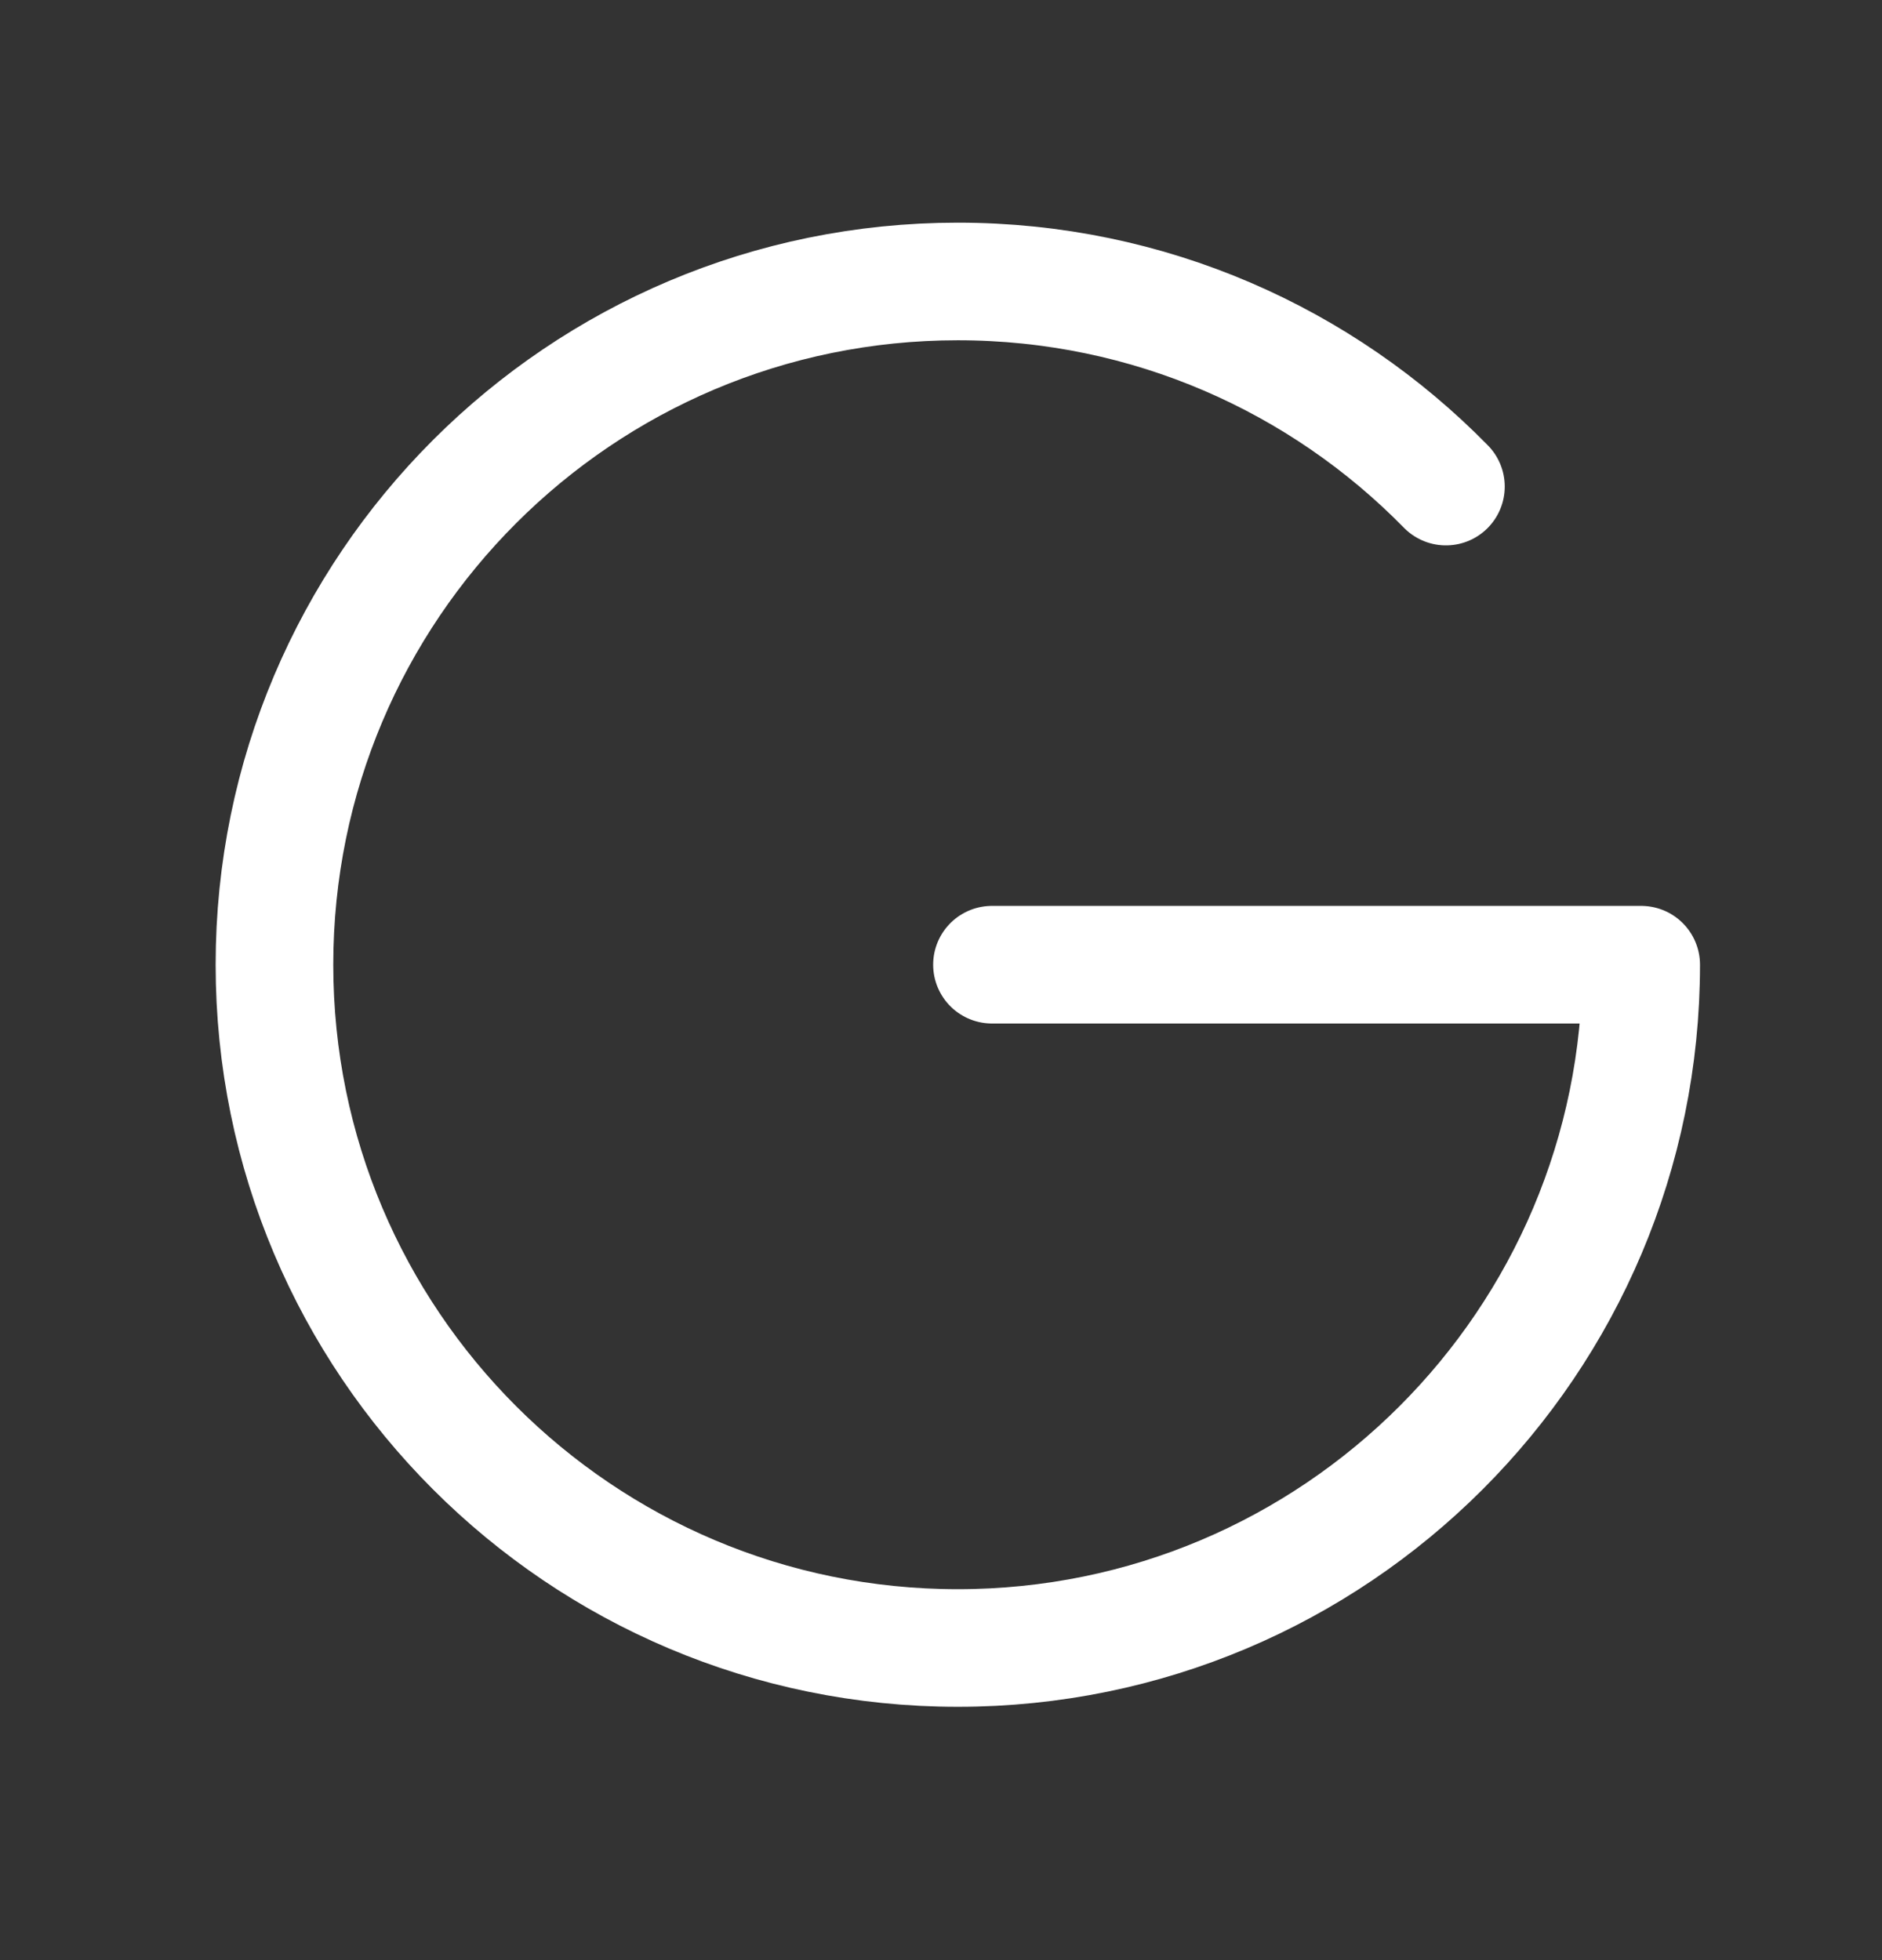 <svg width="24" height="25" viewBox="0 0 24 25" fill="none" xmlns="http://www.w3.org/2000/svg">
<rect x="0" y="0" width="24" height="25" fill="#333333" stroke="none"/>
<path d="M18.439 6.206C16.857 4.591 14.653 3.59 12.214 3.59C7.402 3.59 3.5 7.491 3.5 12.304C3.5 17.117 7.402 21.019 12.214 21.019C17.027 21.019 20.929 17.117 20.929 12.304H12.65" stroke="white" stroke-width="1.5" stroke-linecap="round" stroke-linejoin="round"/>
</svg>
